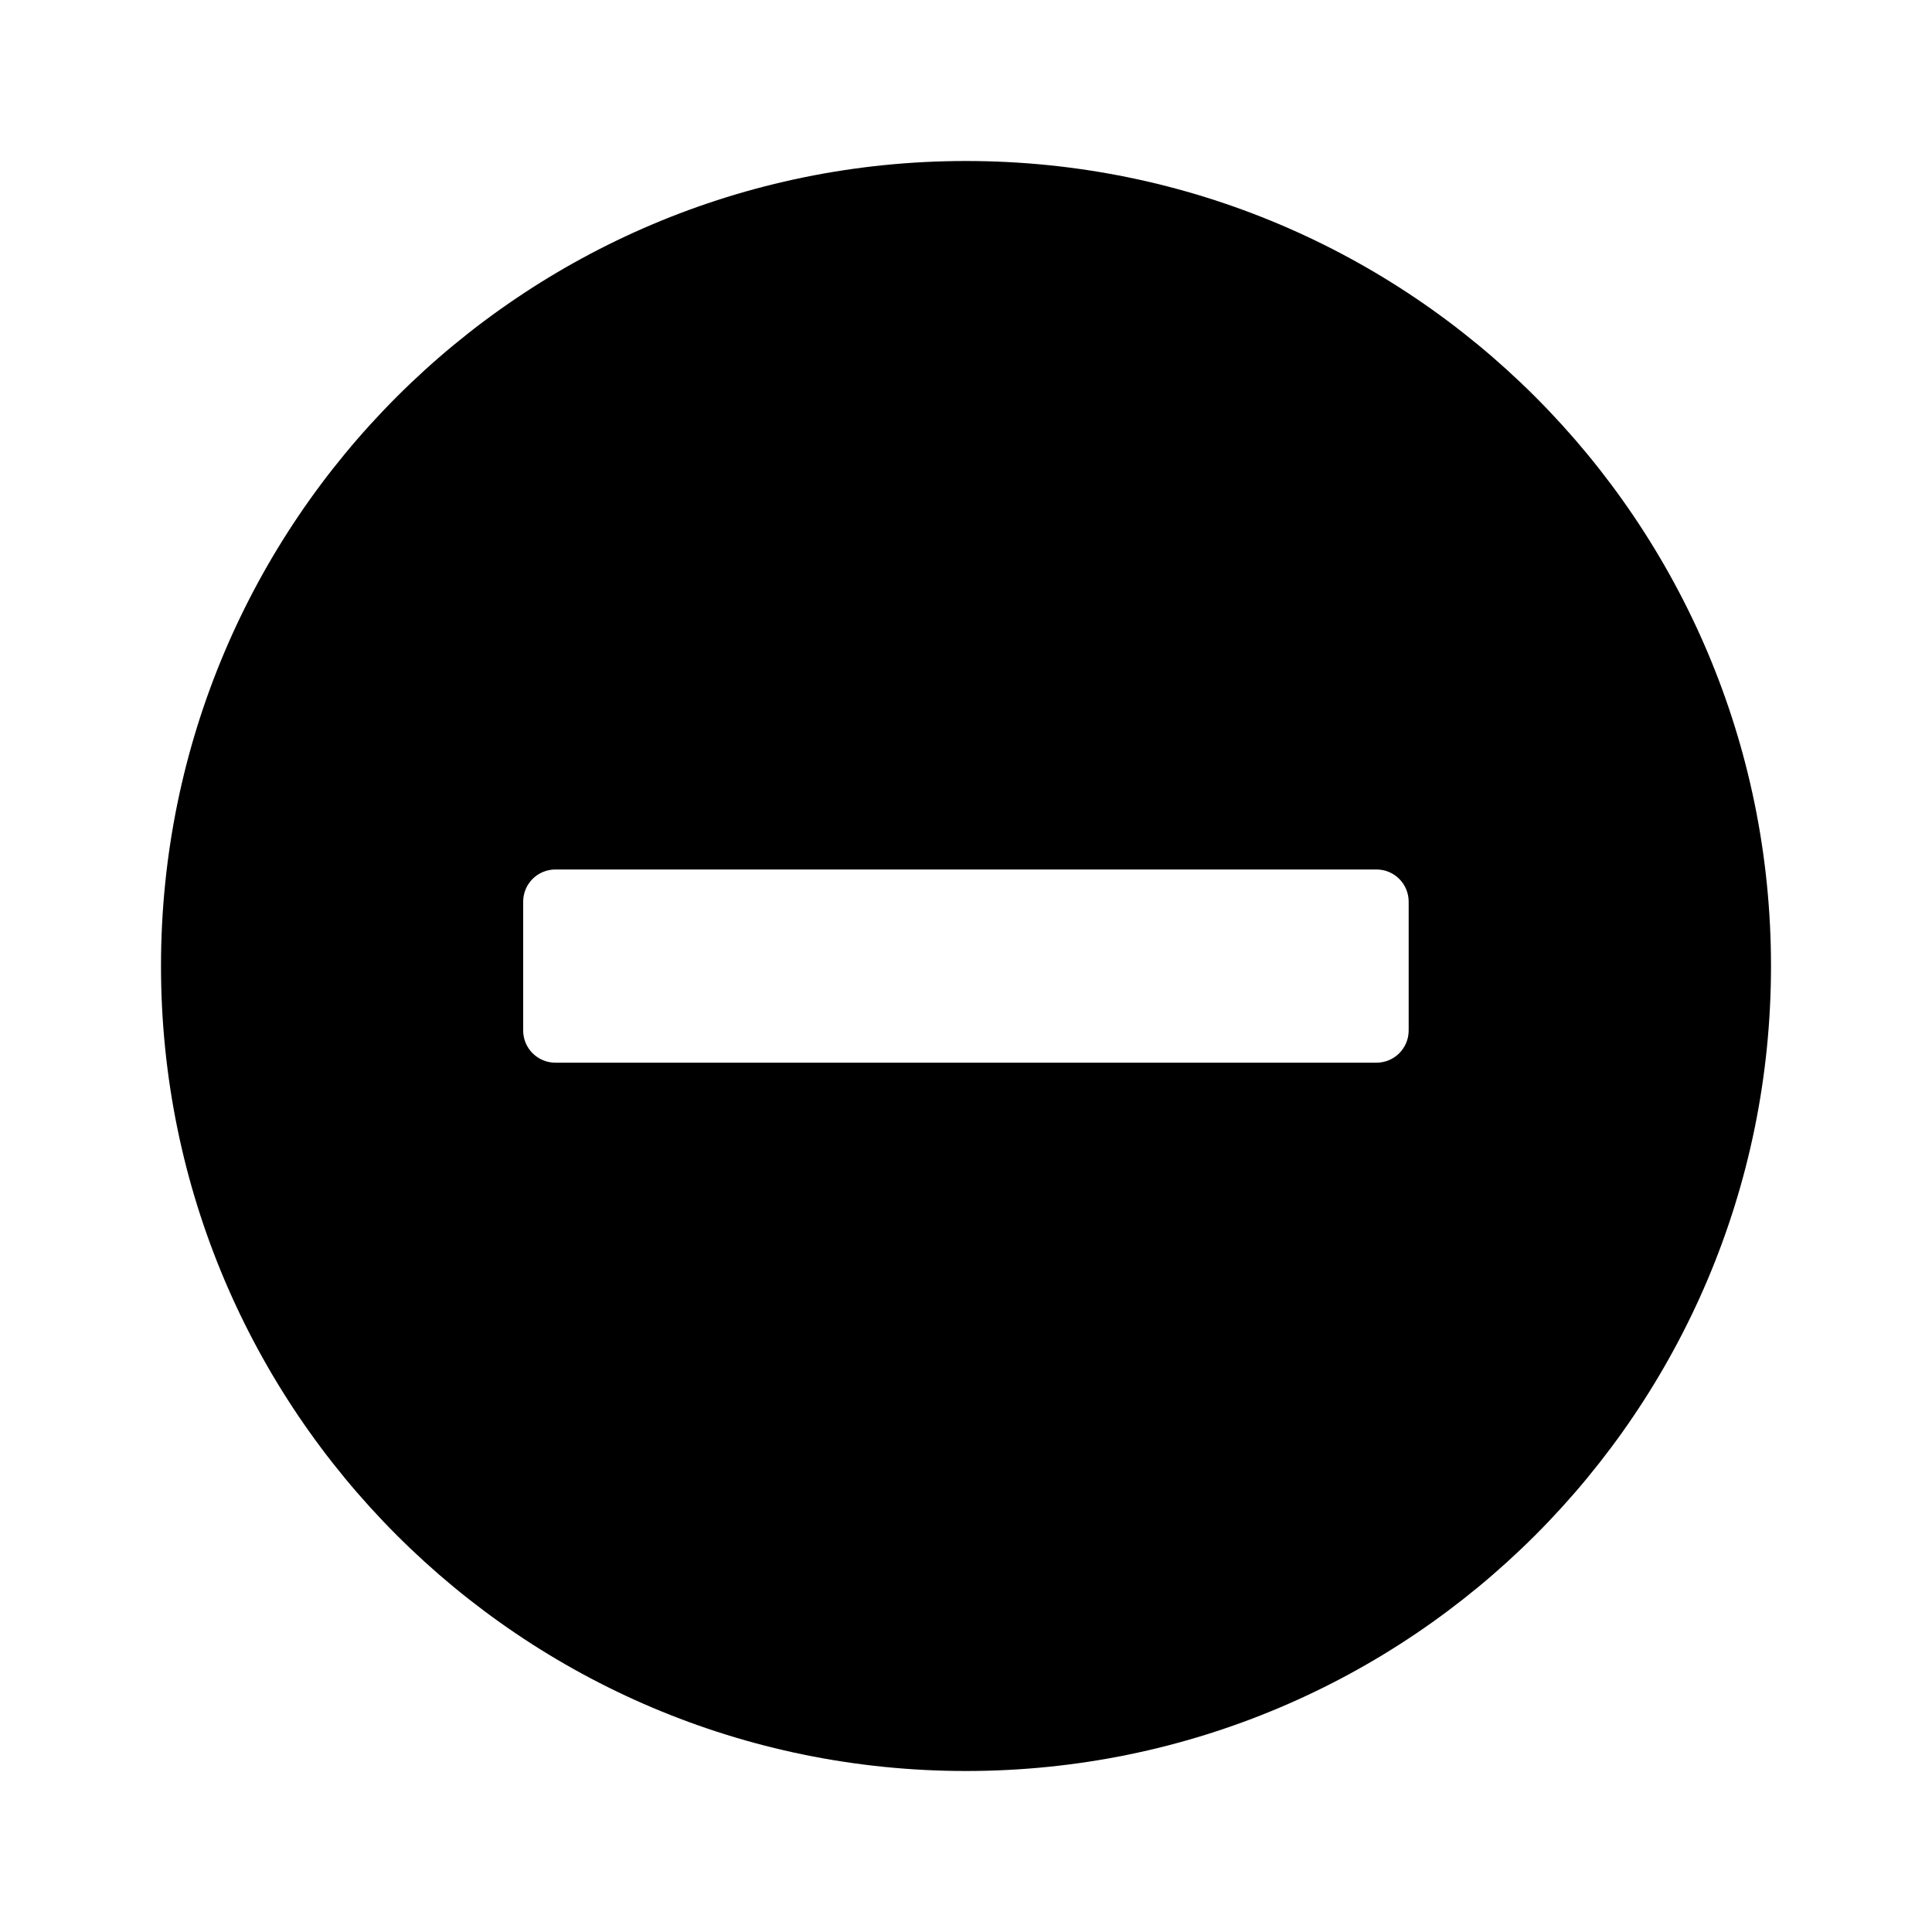 <svg width="24" height="24" viewBox="0 0 24 24" fill="none" xmlns="http://www.w3.org/2000/svg">
<path fill-rule="evenodd" clip-rule="evenodd" d="M12 22C17.523 22 22 17.523 22 12C22 6.477 17.523 2 12 2C6.477 2 2 6.477 2 12C2 17.523 6.477 22 12 22ZM6.499 11.201C6.499 10.98 6.678 10.801 6.899 10.801H17.099C17.32 10.801 17.499 10.98 17.499 11.201V12.801C17.499 13.022 17.32 13.201 17.099 13.201H6.899C6.678 13.201 6.499 13.022 6.499 12.801V11.201Z" fill="currentColor"/>
</svg>
